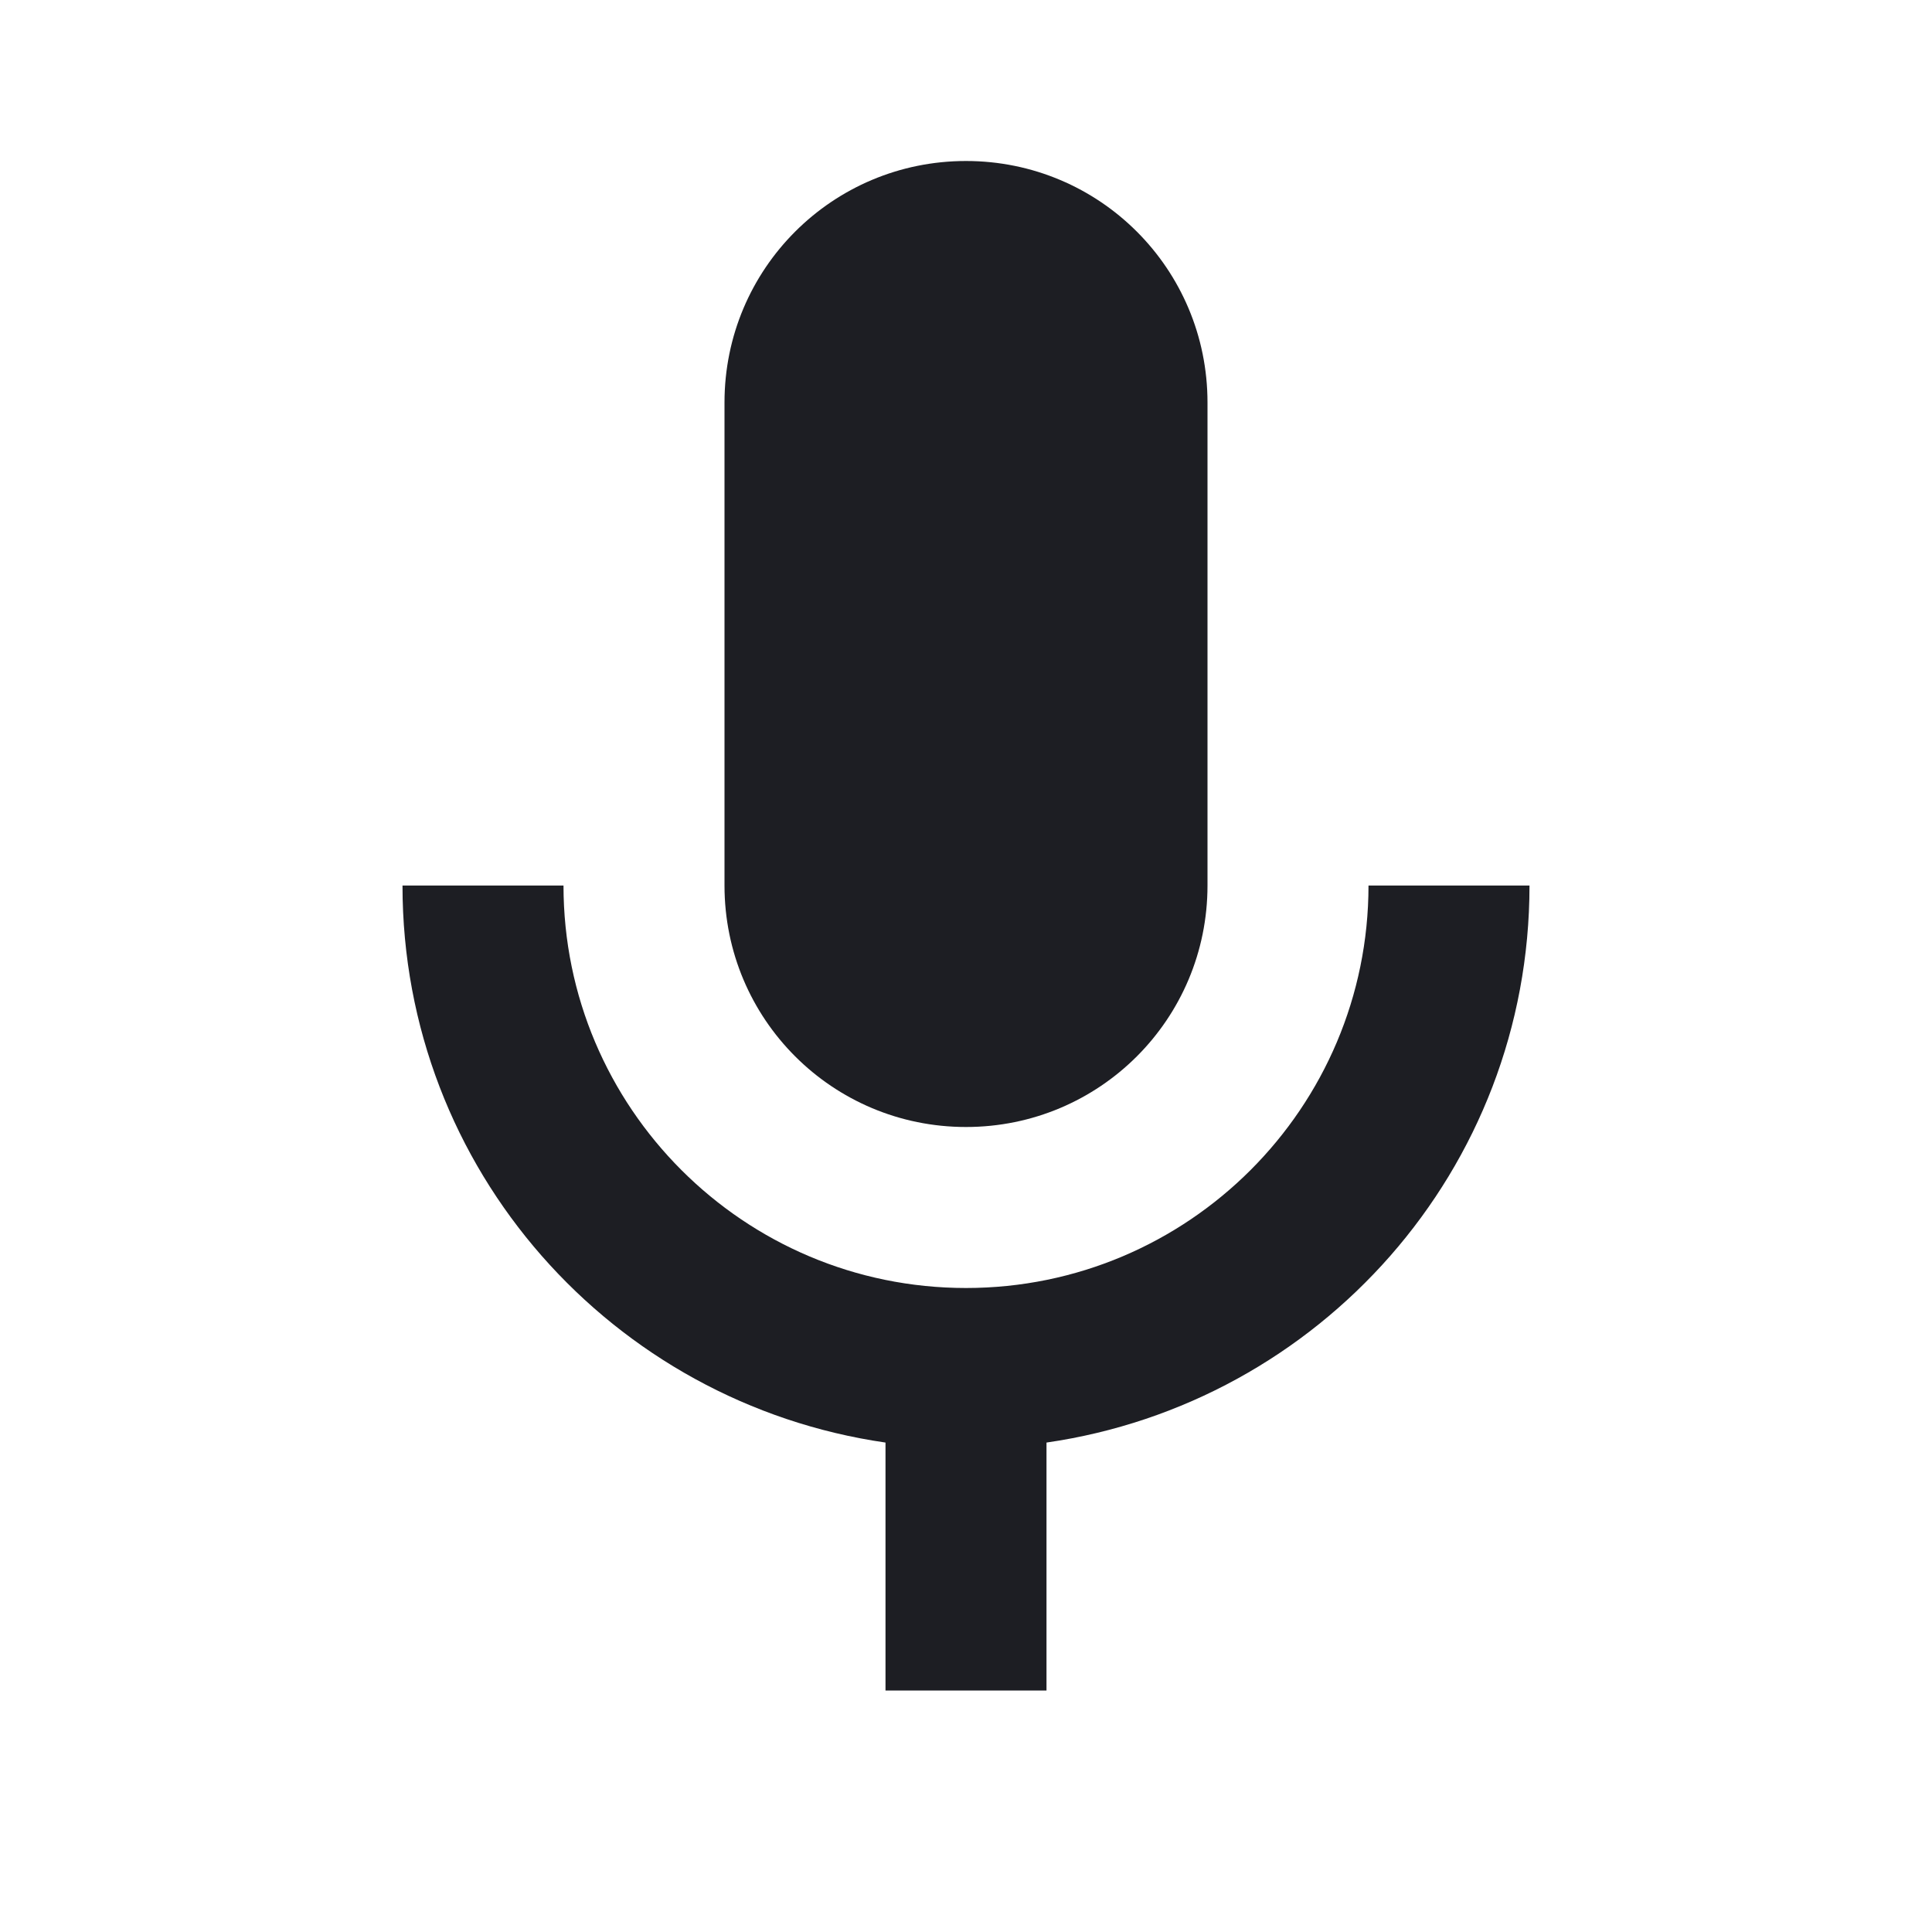 <svg xmlns="http://www.w3.org/2000/svg" width="1200" height="1200" fill="none"><g fill="#1D1E23" clip-path="url(#a)"><path d="M750 550c0 83-67 150-150 150s-150-67-150-150V250c0-83 67-150 150-150s150 67 150 150z"/><path d="M600 800c138 0 250-112 250-250h100c0 176.5-130.5 321.5-300 346v154H550V896c-169.5-24.5-300-169.5-300-346h100c0 138 112 250 250 250"/></g><defs><clipPath id="a"><path fill="#fff" d="M0 0h1200v1200H0z"/></clipPath></defs></svg>